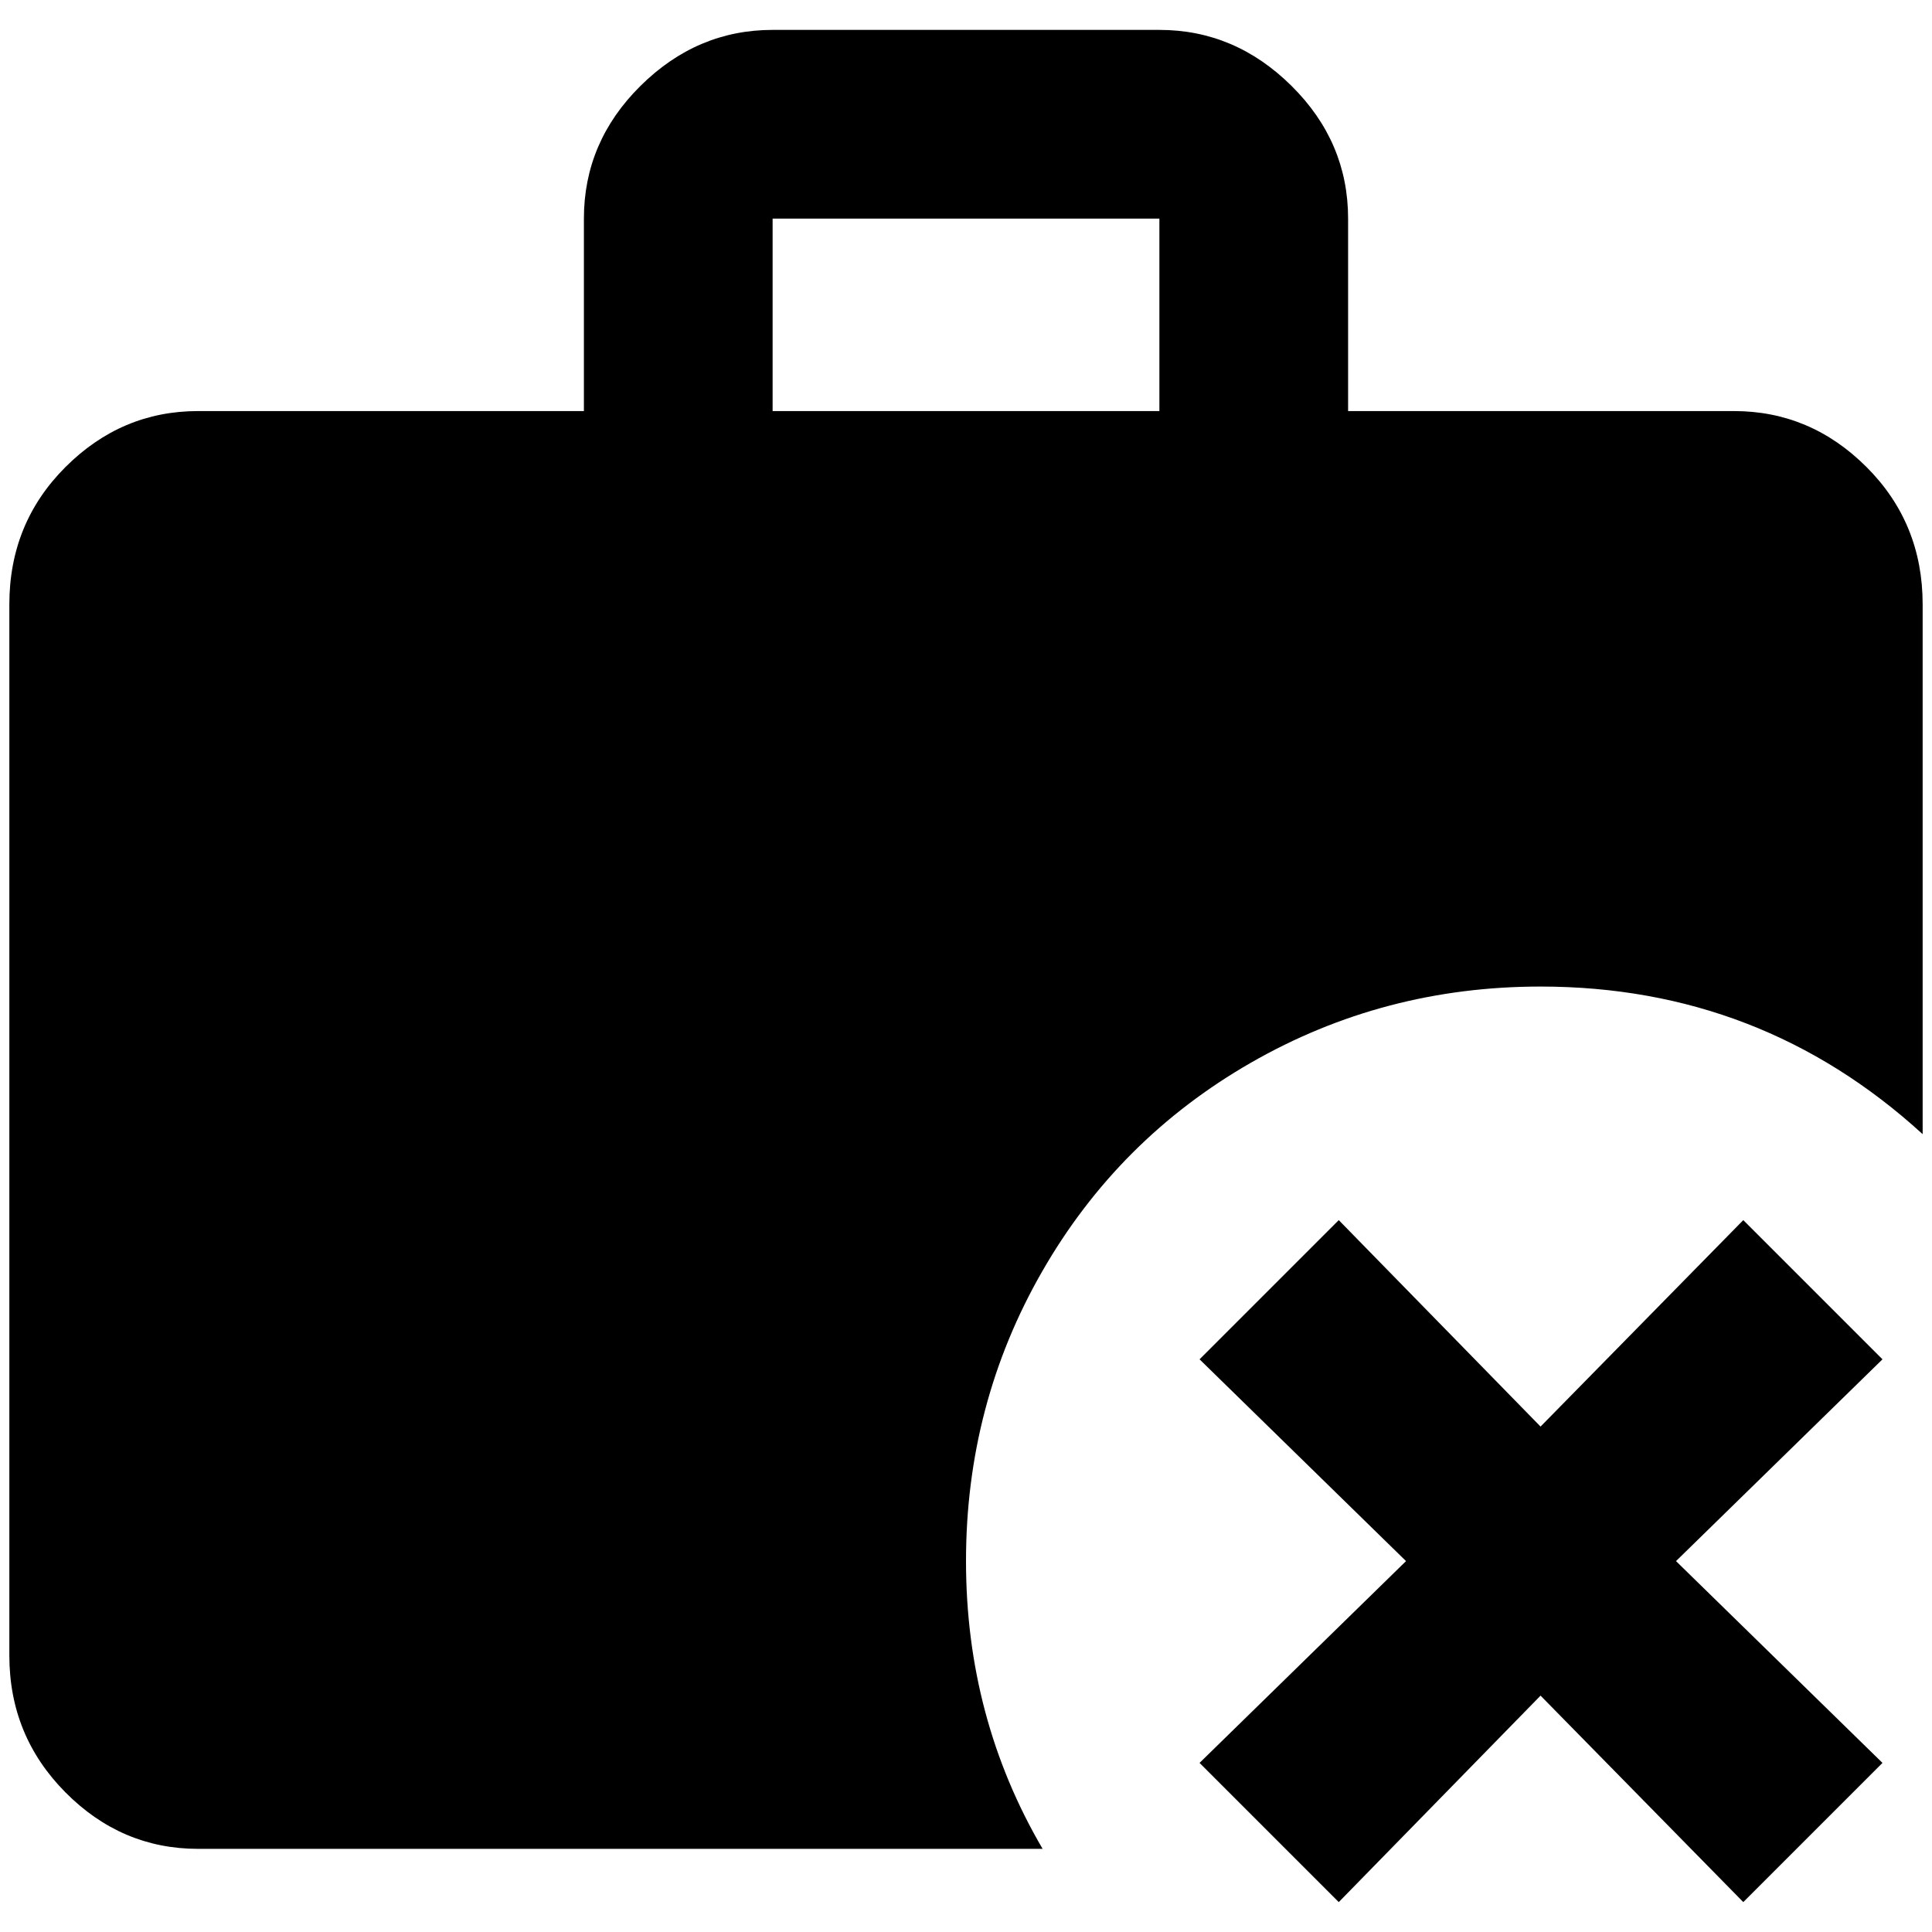 <?xml version="1.0" standalone="no"?>
<!DOCTYPE svg PUBLIC "-//W3C//DTD SVG 1.1//EN" "http://www.w3.org/Graphics/SVG/1.1/DTD/svg11.dtd" >
<svg xmlns="http://www.w3.org/2000/svg" xmlns:xlink="http://www.w3.org/1999/xlink" version="1.1" width="2048" height="2048" viewBox="-10 0 2068 2048">
   <path fill="currentColor"
d="M1274 1445l149 -149l216 221l217 -221l149 149l-221 216l221 216l-149 149l-217 -221l-216 221l-149 -149l221 -216zM817 22h414q81 0 141.5 60t60.5 142v206h413q82 0 142 60t60 147v567q-173 -158 -409 -158q-168 0 -310 81.5t-223.5 223.5t-81.5 310t82 308h-904
q-82 0 -142 -60.5t-60 -146.5v-1125q0 -87 60 -147t142 -60h413v-206q0 -82 60.5 -142t141.5 -60zM1231 430v-206h-414v206h414z" />
</svg>

